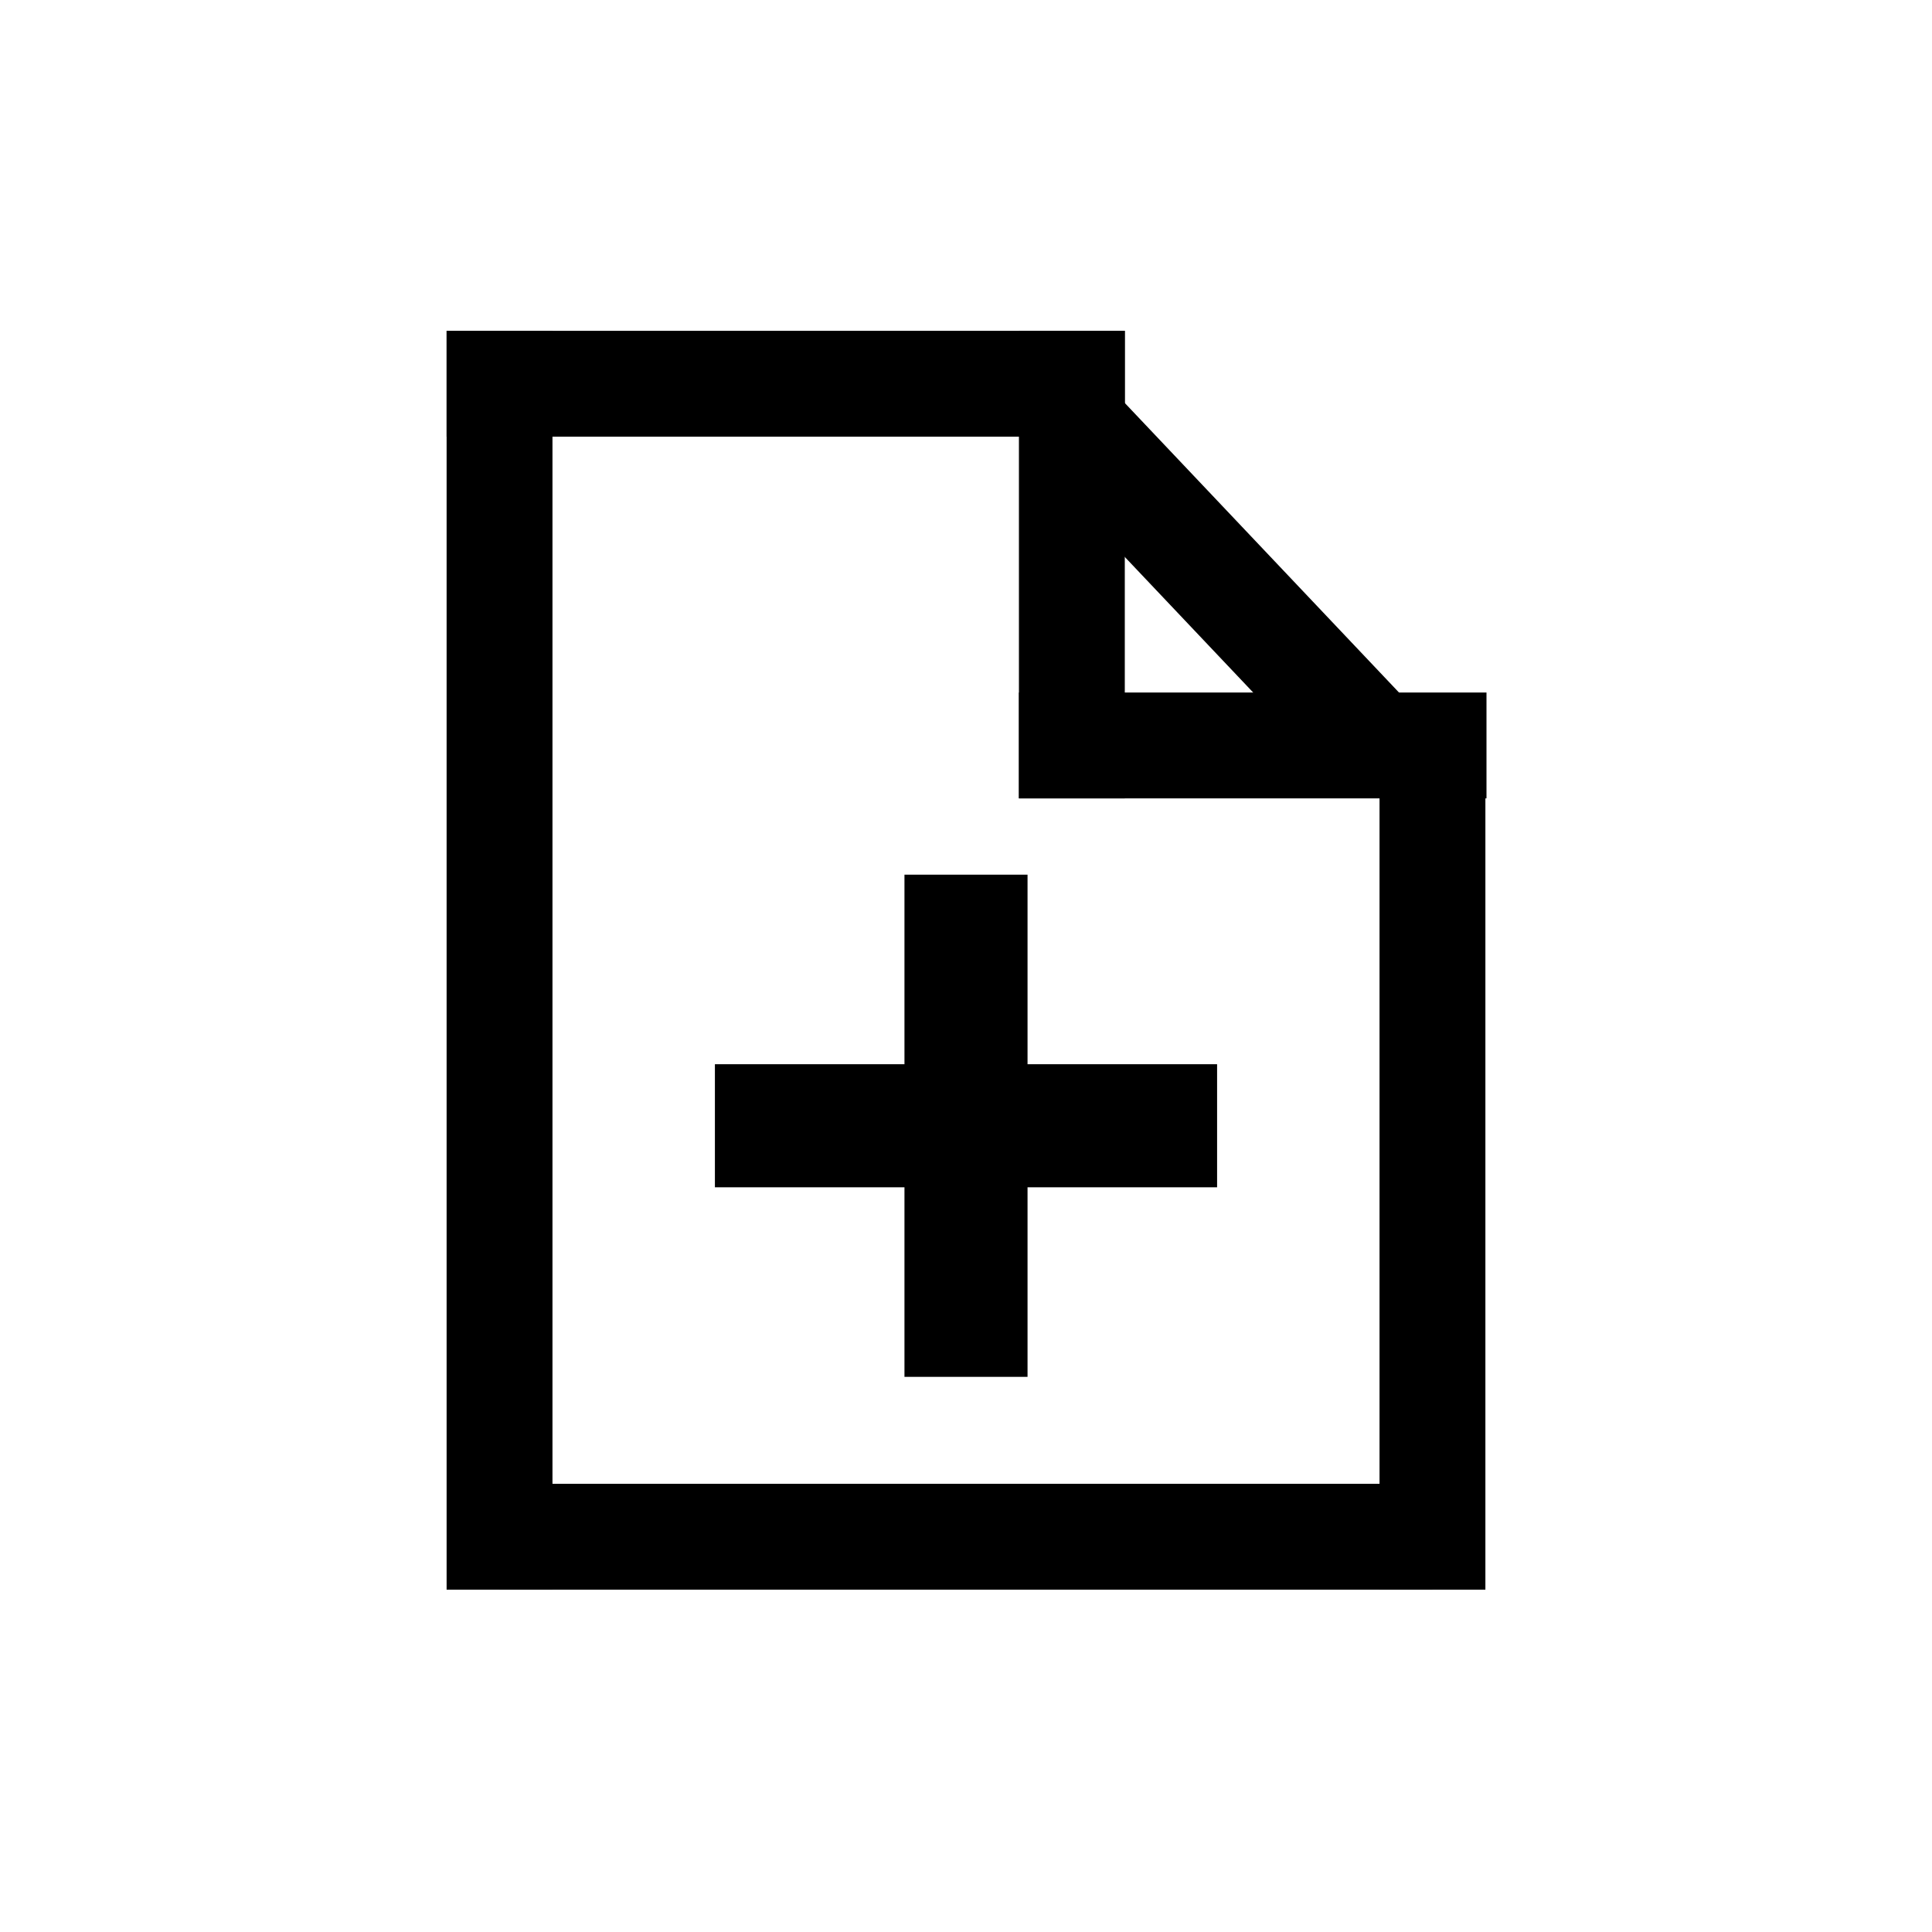 <?xml version="1.0" encoding="UTF-8"?>
<!DOCTYPE svg PUBLIC "-//W3C//DTD SVG 1.1//EN" "http://www.w3.org/Graphics/SVG/1.1/DTD/svg11.dtd">
<svg version="1.1" xmlns="http://www.w3.org/2000/svg" xmlns:xlink="http://www.w3.org/1999/xlink" x="0px" y="0px" width="146" height="146" viewBox="0, 0, 146, 146">
  <g id="Layer 1" display="none">
    <g>
      <path d="M21,1 L125,1 C136.046,1 145,9.954 145,21 L145,125 C145,136.046 136.046,145 125,145 L21,145 C9.954,145 1,136.046 1,125 L1,21 C1,9.954 9.954,1 21,1 z" fill="#3B3B3B"/>
      <path d="M79.5,30 L106.449,57 L79.5,57 z" fill="#B4B4B4"/>
      <path d="M37.75,29 L81,29 L81,61.974 L37.75,61.974 z" fill="#FFFFFF"/>
      <path d="M37.75,57.048 L108.25,57.048 L108.25,116.131 L37.75,116.131 z" fill="#FFFFFF"/>
      <path d="M53,72 L93.32,72 L93.32,82 L53,82 z" fill="#3B3B3B"/>
      <path d="M53,90.5 L93.32,90.5 L93.32,100.5 L53,100.5 z" fill="#3B3B3B"/>
    </g>
  </g>
  <g id="Layer 2">
    <path d="M37.75,29 L37.75,116.131" fill-opacity="0" stroke="#000000" stroke-width="8" stroke-linecap="square"/>
    <path d="M37.75,29 L81,29" fill-opacity="0" stroke="#000000" stroke-width="8" stroke-linecap="square"/>
    <path d="M81,29 L81,56.333" fill-opacity="0" stroke="#000000" stroke-width="8" stroke-linecap="square"/>
    <path d="M81,56.333 L108.333,56.333" fill-opacity="0" stroke="#000000" stroke-width="8" stroke-linecap="square"/>
    <path d="M108.25,57.048 L108.25,116.131" fill-opacity="0" stroke="#000000" stroke-width="8" stroke-linecap="square"/>
    <path d="M108.25,116.131 L37.75,116.131" fill-opacity="0" stroke="#000000" stroke-width="8"/>
    <path d="M81,32.048 L104,56.333" fill-opacity="0" stroke="#000000" stroke-width="8"/>
    <path d="M68.35,89.723 L68.35,104.048 L77.65,104.048 L77.65,89.723 L91.975,89.723 L91.975,80.423 L77.65,80.423 L77.65,66.098 L68.35,66.098 L68.35,80.423 L54.025,80.423 L54.025,89.723 z" fill="#000000"/>
  </g>
  <defs/>
</svg>
